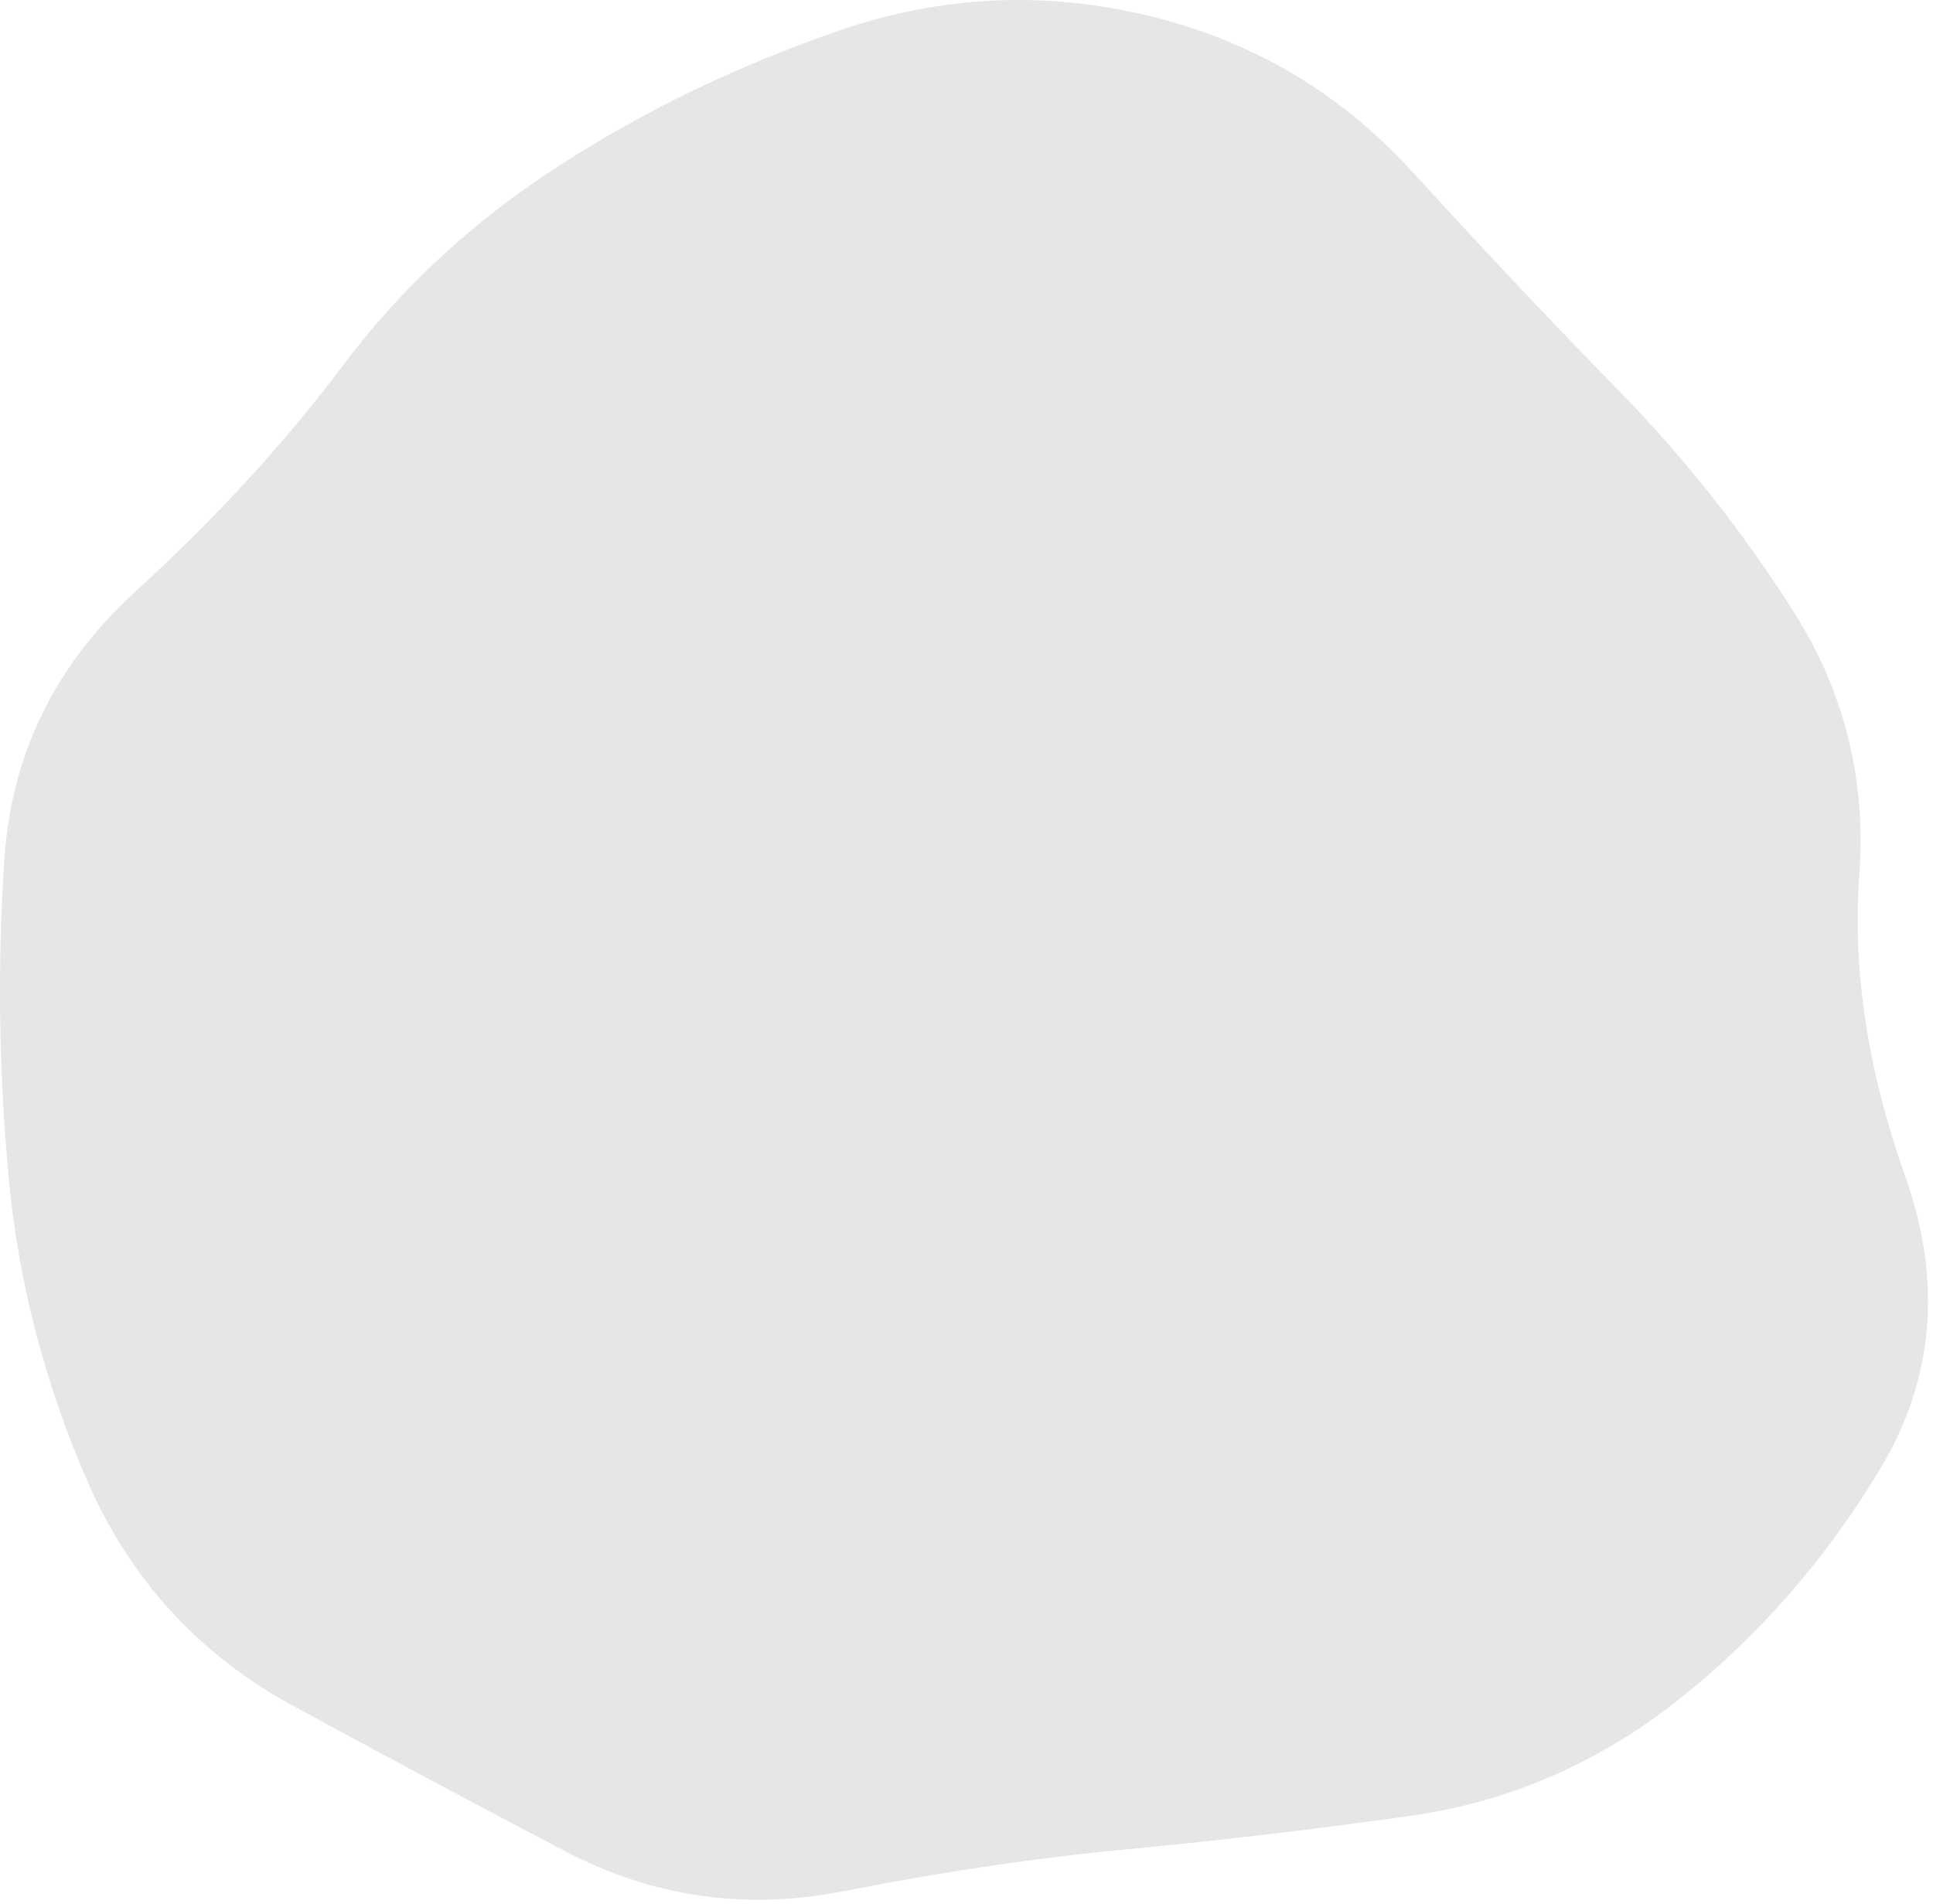 <svg width="338" height="333" viewBox="0 0 338 333" fill="none" xmlns="http://www.w3.org/2000/svg">
<path d="M333.118 205.647C339.663 224.071 338.209 241.162 328.754 256.919C319.3 272.677 307.543 286.131 293.482 297.283C279.422 308.434 263.664 315.222 246.21 317.646C228.755 320.07 212.271 322.01 196.756 323.464C181.241 324.919 164.877 327.343 147.665 330.737C130.453 334.131 114.211 331.828 98.939 323.828C83.666 315.828 67.787 307.343 51.303 298.374C34.818 289.404 22.818 276.313 15.303 259.101C7.788 241.889 3.182 224.071 1.485 205.647C-0.212 187.223 -0.455 168.799 0.758 150.375C1.97 131.951 9.606 116.315 23.666 103.466C37.727 90.618 49.848 77.406 60.03 63.83C70.212 50.255 82.817 38.618 97.848 28.922C112.878 19.225 129.241 11.346 146.938 5.285C164.635 -0.775 182.574 -1.624 200.756 2.74C218.937 7.104 234.331 16.194 246.937 30.012C259.543 43.831 271.543 56.558 282.937 68.194C294.331 79.83 304.512 92.678 313.482 106.739C322.451 120.799 326.33 136.193 325.118 152.92C323.906 169.647 326.573 187.223 333.118 205.647Z" fill="#E6E6E6"/>
</svg>
